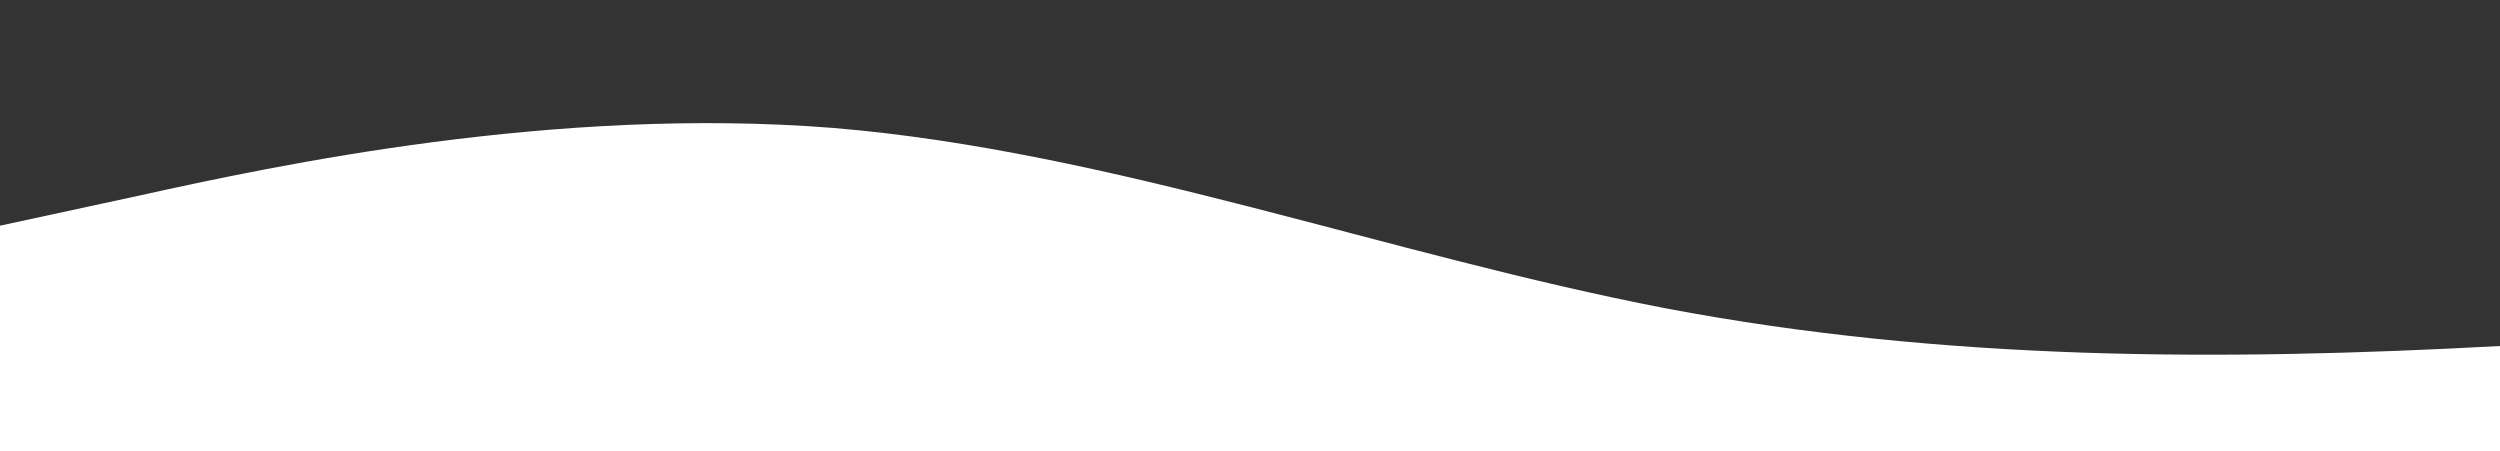 <?xml version="1.0" standalone="no"?>
<svg xmlns:xlink="http://www.w3.org/1999/xlink" id="wave" style="transform:rotate(0deg); transition: 0.3s" viewBox="0 0 1440 260" version="1.1" xmlns="http://www.w3.org/2000/svg"><rect x="0" y="0" width="1440" height="260" fill="#333333" stroke="none"/><defs><linearGradient id="sw-gradient-0" x1="0" x2="0" y1="1" y2="0"><stop stop-color="rgba(255, 255, 255, 1)" offset="0%"/><stop stop-color="rgba(255, 255, 255, 1)" offset="100%"/></linearGradient></defs><path style="transform:translate(0, 0px); opacity:1" fill="url(#sw-gradient-0)" d="M0,130L80,112.7C160,95,320,61,480,73.7C640,87,800,147,960,177.7C1120,208,1280,208,1440,199.3C1600,191,1760,173,1920,151.7C2080,130,2240,104,2400,112.7C2560,121,2720,165,2880,160.3C3040,156,3200,104,3360,99.7C3520,95,3680,139,3840,130C4000,121,4160,61,4320,43.3C4480,26,4640,52,4800,78C4960,104,5120,130,5280,117C5440,104,5600,52,5760,56.3C5920,61,6080,121,6240,134.3C6400,147,6560,113,6720,108.3C6880,104,7040,130,7200,125.7C7360,121,7520,87,7680,73.7C7840,61,8000,69,8160,99.7C8320,130,8480,182,8640,182C8800,182,8960,130,9120,108.3C9280,87,9440,95,9600,82.3C9760,69,9920,35,10080,47.7C10240,61,10400,121,10560,143C10720,165,10880,147,11040,138.7C11200,130,11360,130,11440,130L11520,130L11520,260L11440,260C11360,260,11200,260,11040,260C10880,260,10720,260,10560,260C10400,260,10240,260,10080,260C9920,260,9760,260,9600,260C9440,260,9280,260,9120,260C8960,260,8800,260,8640,260C8480,260,8320,260,8160,260C8000,260,7840,260,7680,260C7520,260,7360,260,7200,260C7040,260,6880,260,6720,260C6560,260,6400,260,6240,260C6080,260,5920,260,5760,260C5600,260,5440,260,5280,260C5120,260,4960,260,4800,260C4640,260,4480,260,4320,260C4160,260,4000,260,3840,260C3680,260,3520,260,3360,260C3200,260,3040,260,2880,260C2720,260,2560,260,2400,260C2240,260,2080,260,1920,260C1760,260,1600,260,1440,260C1280,260,1120,260,960,260C800,260,640,260,480,260C320,260,160,260,80,260L0,260Z"/></svg>
